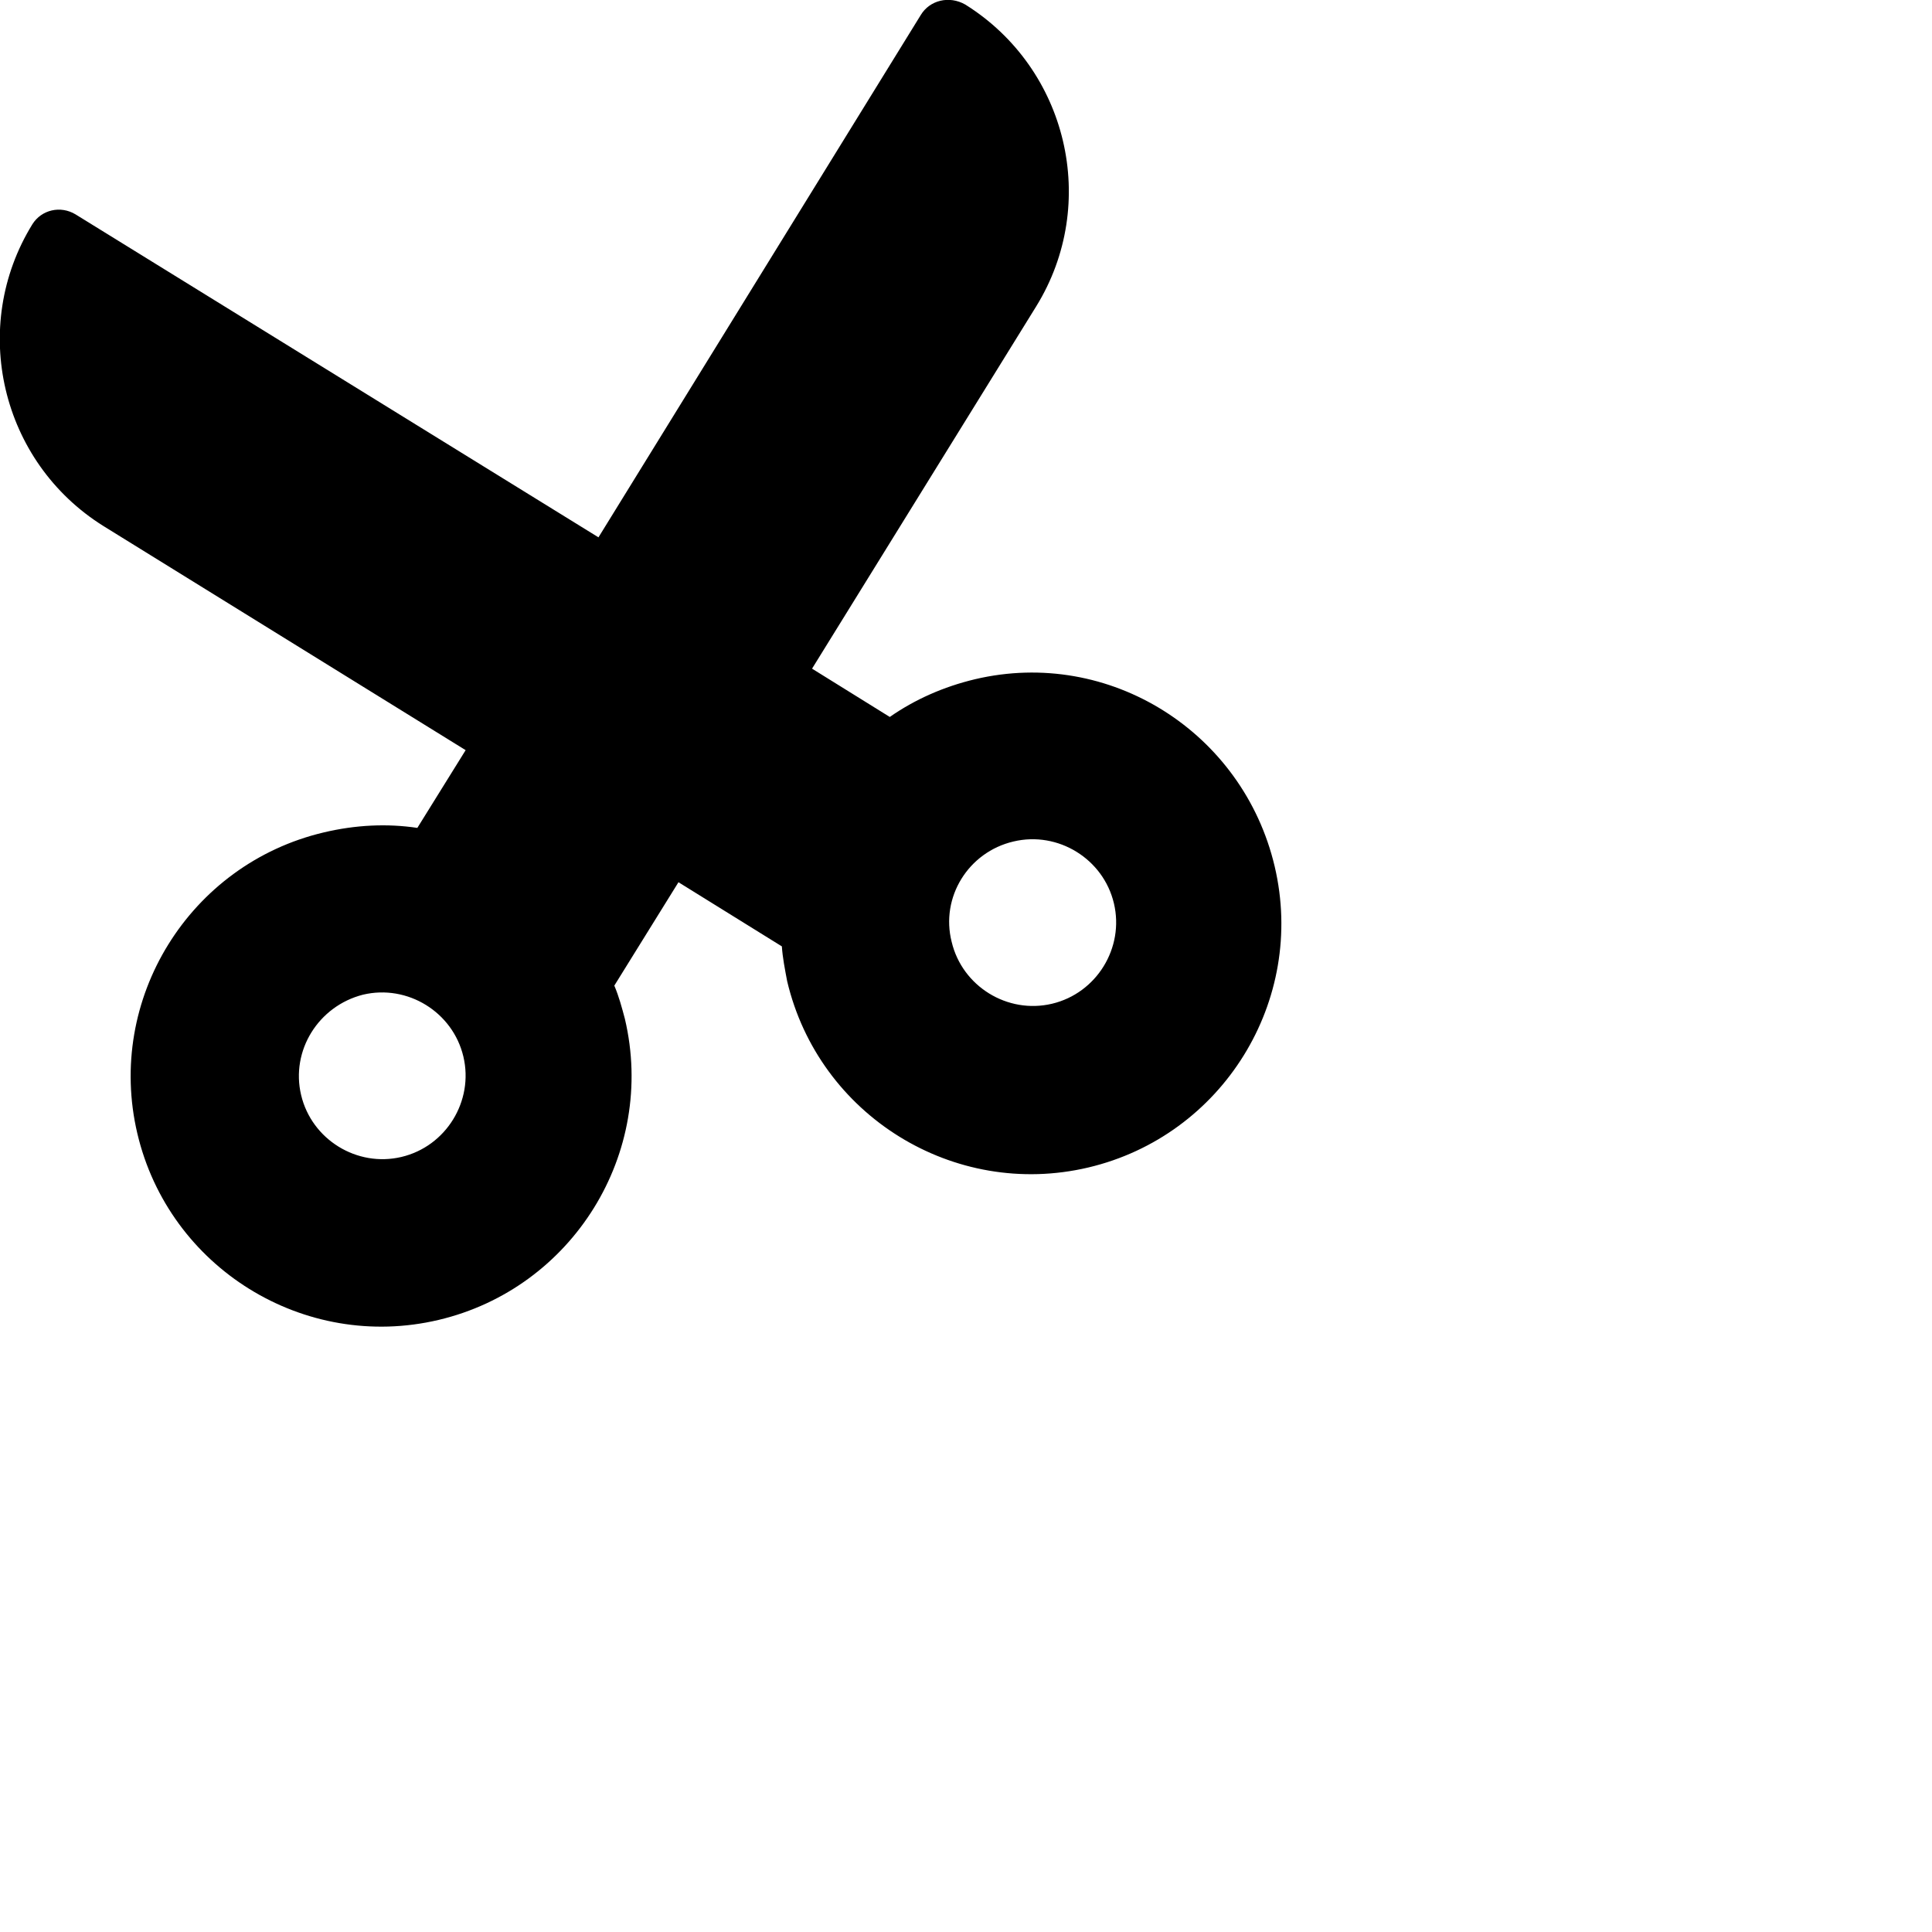 <?xml version="1.0" encoding="utf-8"?>
<!-- Generator: Adobe Illustrator 26.3.1, SVG Export Plug-In . SVG Version: 6.00 Build 0)  -->
<svg version="1.1" id="圖層_1" xmlns="http://www.w3.org/2000/svg" xmlns:xlink="http://www.w3.org/1999/xlink" x="0px" y="0px"
	 viewBox="0 0 256 256" style="enable-background:new 0 0 256 256;" xml:space="preserve">
<path d="M10,28.4c-2-1.2-4.5-0.6-5.7,1.3c-8.4,13.6-4.2,31.5,9.4,40l48,29.7l-6.4,10.3c-4-0.6-8.2-0.4-12.4,0.6
	c-17.8,4.2-28.9,22.1-24.7,39.9s22.1,28.9,39.9,24.7c17.8-4.2,28.9-22.1,24.7-39.9c-0.4-1.5-0.8-3-1.4-4.4l8.5-13.7l13.7,8.5
	c0.1,1.5,0.4,3,0.7,4.6c4.2,17.8,22.1,28.9,39.9,24.7s28.9-22.1,24.7-39.9S147,85.8,129.2,90c-4.2,1-8,2.7-11.3,5l-10.3-6.4l29.7-48
	c8.4-13.6,4.2-31.5-9.4-40C125.8-0.6,123.2,0,122,2L79.3,71.2L10,28.4z M134.3,111.5c5.9-1.4,11.9,2.3,13.3,8.2
	c1.4,5.9-2.3,11.9-8.2,13.3c-5.9,1.4-11.9-2.3-13.3-8.2C124.6,118.9,128.3,112.9,134.3,111.5z M48.1,131.8
	c5.9-1.4,11.9,2.3,13.3,8.2c1.4,5.9-2.3,11.9-8.2,13.3c-5.9,1.4-11.9-2.3-13.3-8.2C38.5,139.2,42.2,133.3,48.1,131.8z"/>
</svg>
